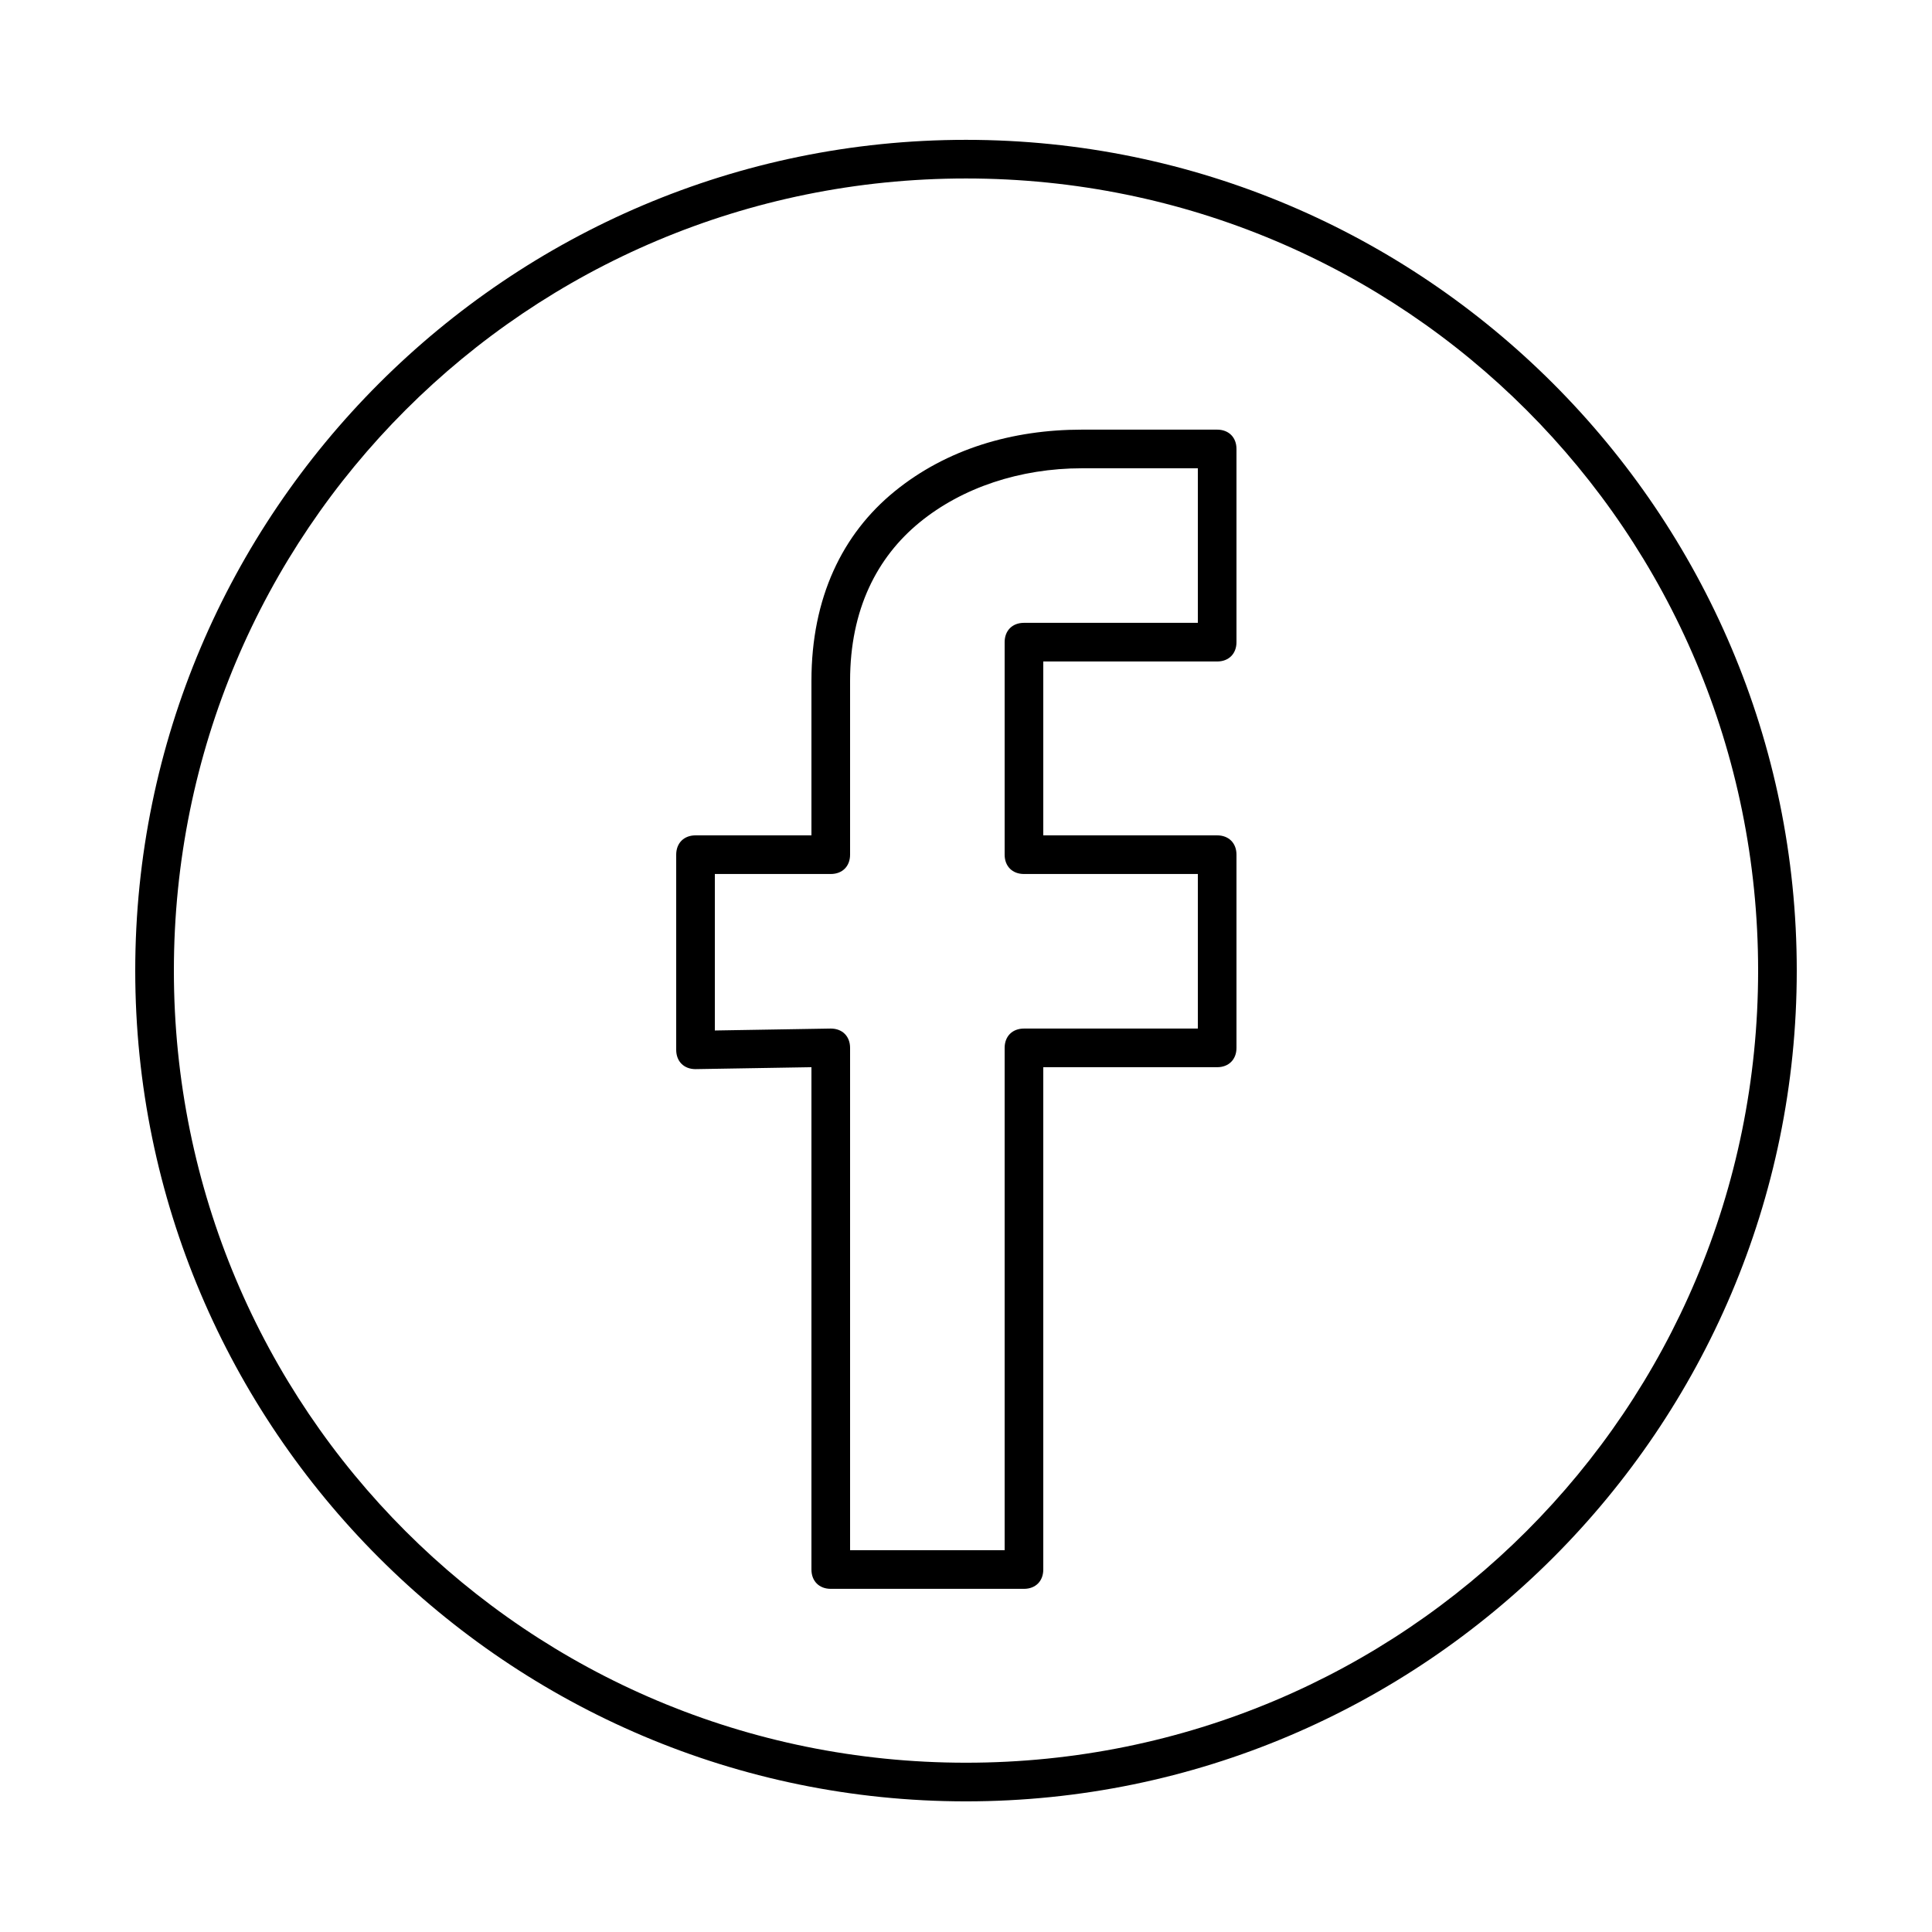 <?xml version="1.0" encoding="utf-8"?>
<!-- Generator: Adobe Illustrator 22.1.0, SVG Export Plug-In . SVG Version: 6.00 Build 0)  -->
<svg version="1.1"
	 id="Capa_1" xmlns:cc="http://creativecommons.org/ns#" xmlns:dc="http://purl.org/dc/elements/1.1/" xmlns:inkscape="http://www.inkscape.org/namespaces/inkscape" xmlns:rdf="http://www.w3.org/1999/02/22-rdf-syntax-ns#" xmlns:sodipodi="http://sodipodi.sourceforge.net/DTD/sodipodi-0.dtd" xmlns:svg="http://www.w3.org/2000/svg"
	 xmlns="http://www.w3.org/2000/svg" xmlns:xlink="http://www.w3.org/1999/xlink" x="0px" y="0px" viewBox="0 0 100 100"
	 style="enable-background:new 0 0 100 100;" xml:space="preserve">
<g transform="translate(0,-952.362)">
	<path d="M50,959.6c-23.7,0-43,19.3-43,43c0,23.7,19.3,43,43,43s43-19.3,43-43C93,978.9,73.7,959.6,50,959.6z M50,961.6
		c22.7,0,41,18.3,41,41s-18.3,41-41,41s-41-18.3-41-41S27.3,961.6,50,961.6z M56,974.6c-3.6,0-7,1-9.7,3.2s-4.3,5.5-4.3,9.8v8h-6
		c-0.6,0-1,0.4-1,1v10.1c0,0.6,0.4,1,1,1l6-0.1v26c0,0.6,0.4,1,1,1h10c0.6,0,1-0.4,1-1v-26h9c0.6,0,1-0.4,1-1v-10c0-0.6-0.4-1-1-1
		h-9v-9h9c0.6,0,1-0.4,1-1v-10c0-0.6-0.4-1-1-1H56z M56,976.6h6v8h-9c-0.6,0-1,0.4-1,1v11c0,0.6,0.4,1,1,1h9v8h-9c-0.6,0-1,0.4-1,1
		v26h-8v-26c0-0.6-0.4-1-1-1l-6,0.1v-8.1h6c0.6,0,1-0.4,1-1v-9c0-3.7,1.4-6.4,3.6-8.2C49.8,977.6,52.8,976.6,56,976.6z"/>
</g>
</svg>
